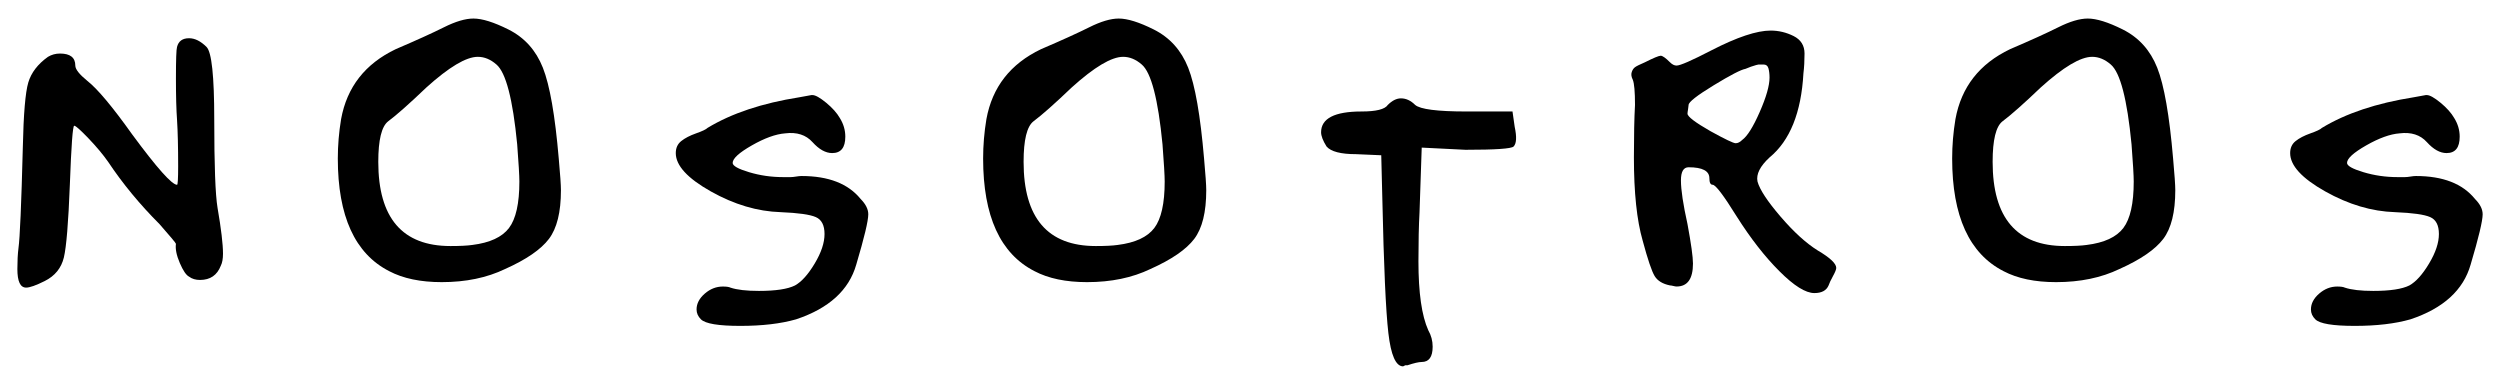 <?xml version="1.0" encoding="utf-8"?>
<!-- Generator: Adobe Illustrator 16.0.0, SVG Export Plug-In . SVG Version: 6.00 Build 0)  -->
<!DOCTYPE svg PUBLIC "-//W3C//DTD SVG 1.1//EN" "http://www.w3.org/Graphics/SVG/1.1/DTD/svg11.dtd">
<svg version="1.1" id="Layer_1" xmlns="http://www.w3.org/2000/svg" xmlns:xlink="http://www.w3.org/1999/xlink" x="0px" y="0px"
	 width="96px" height="14.609px" viewBox="0 0 96 14.609" enable-background="new 0 0 96 14.609" xml:space="preserve">
<g>
	<path d="M6.798,1.804C6.854,1.58,7.008,1.468,7.26,1.468c0.224,0,0.448,0.112,0.672,0.336C8.128,2,8.227,2.924,8.227,4.575
		c0,1.765,0.042,2.898,0.126,3.402c0.14,0.812,0.21,1.4,0.21,1.764c0,0.196-0.028,0.351-0.084,0.462
		c-0.141,0.364-0.406,0.547-0.798,0.547c-0.168,0-0.309-0.042-0.42-0.126c-0.112-0.057-0.231-0.231-0.357-0.525
		S6.728,9.56,6.756,9.363c0-0.027-0.21-0.279-0.63-0.756C5.371,7.852,4.712,7.054,4.152,6.214c-0.196-0.28-0.448-0.581-0.756-0.903
		c-0.309-0.321-0.49-0.483-0.546-0.483c-0.057,0-0.112,0.757-0.168,2.269C2.626,8.552,2.549,9.483,2.452,9.889
		c-0.099,0.406-0.343,0.707-0.735,0.903c-0.336,0.168-0.574,0.252-0.714,0.252c-0.225,0-0.336-0.238-0.336-0.715
		c0-0.308,0.014-0.573,0.042-0.798C0.764,9.14,0.82,7.852,0.876,5.668c0.027-1.288,0.098-2.121,0.21-2.499
		C1.198,2.791,1.45,2.462,1.842,2.182c0.14-0.084,0.294-0.126,0.462-0.126c0.392,0,0.588,0.154,0.588,0.462
		c0,0.141,0.153,0.336,0.462,0.588C3.746,3.414,4.32,4.1,5.077,5.163c0.951,1.289,1.525,1.933,1.722,1.933
		c0.028,0,0.042-0.237,0.042-0.714c0-0.729-0.014-1.316-0.042-1.765C6.77,4.226,6.756,3.693,6.756,3.021
		C6.756,2.294,6.77,1.888,6.798,1.804z"/>
	<path d="M17.046,1.048c0.448-0.224,0.826-0.336,1.134-0.336c0.336,0,0.784,0.14,1.344,0.42c0.616,0.309,1.057,0.798,1.323,1.47
		c0.266,0.672,0.468,1.834,0.609,3.486c0.056,0.616,0.084,1.022,0.084,1.218c0,0.84-0.154,1.463-0.462,1.869
		c-0.309,0.406-0.868,0.791-1.68,1.154c-0.7,0.337-1.512,0.505-2.436,0.505c-0.812,0-1.484-0.141-2.016-0.421
		C13.63,9.741,12.972,8.3,12.972,6.088c0-0.504,0.042-1.009,0.126-1.513c0.224-1.231,0.924-2.127,2.1-2.688
		C15.981,1.552,16.598,1.272,17.046,1.048z M19.062,2.476C18.838,2.28,18.6,2.182,18.348,2.182c-0.448,0-1.106,0.393-1.974,1.176
		c-0.645,0.616-1.134,1.05-1.47,1.302c-0.252,0.196-0.378,0.715-0.378,1.555c0,2.156,0.924,3.233,2.772,3.233
		c0.363,0,0.644-0.014,0.84-0.042c0.672-0.084,1.141-0.3,1.407-0.65s0.399-0.945,0.399-1.785c0-0.224-0.028-0.7-0.084-1.428
		C19.692,3.806,19.426,2.784,19.062,2.476z"/>
	<path d="M30.696,3.735l0.462-0.084H31.2c0.111,0,0.287,0.099,0.525,0.294c0.238,0.196,0.413,0.393,0.525,0.588
		c0.14,0.225,0.21,0.462,0.21,0.714c0,0.421-0.168,0.631-0.504,0.631c-0.252,0-0.504-0.141-0.756-0.42
		c-0.252-0.28-0.603-0.393-1.05-0.337c-0.364,0.028-0.791,0.183-1.281,0.463c-0.49,0.28-0.735,0.504-0.735,0.672
		c0,0.112,0.21,0.23,0.63,0.356s0.854,0.189,1.302,0.189h0.294c0.056,0,0.126-0.007,0.21-0.021c0.084-0.014,0.153-0.021,0.21-0.021
		c1.036,0,1.792,0.294,2.268,0.882c0.195,0.196,0.294,0.393,0.294,0.588c0,0.252-0.154,0.896-0.462,1.932
		c-0.28,0.98-1.05,1.681-2.31,2.101c-0.588,0.168-1.302,0.252-2.142,0.252s-1.344-0.084-1.512-0.252
		c-0.112-0.111-0.168-0.237-0.168-0.378c0-0.224,0.105-0.427,0.315-0.609c0.21-0.182,0.441-0.272,0.693-0.272
		c0.14,0,0.237,0.014,0.294,0.042c0.252,0.084,0.615,0.126,1.092,0.126c0.644,0,1.106-0.07,1.386-0.21
		c0.252-0.141,0.504-0.42,0.756-0.841c0.252-0.42,0.378-0.798,0.378-1.134s-0.112-0.553-0.336-0.65
		c-0.225-0.099-0.672-0.161-1.344-0.189c-0.896-0.027-1.792-0.294-2.688-0.798c-0.896-0.504-1.344-0.994-1.344-1.47
		c0-0.196,0.069-0.351,0.21-0.462c0.14-0.112,0.329-0.211,0.567-0.295c0.238-0.084,0.385-0.153,0.441-0.21
		C28.092,4.352,29.268,3.96,30.696,3.735z"/>
	<path d="M41.826,1.048c0.448-0.224,0.826-0.336,1.134-0.336c0.336,0,0.784,0.14,1.344,0.42c0.616,0.309,1.057,0.798,1.323,1.47
		c0.266,0.672,0.468,1.834,0.609,3.486c0.056,0.616,0.084,1.022,0.084,1.218c0,0.84-0.154,1.463-0.462,1.869
		c-0.309,0.406-0.868,0.791-1.68,1.154c-0.7,0.337-1.512,0.505-2.436,0.505c-0.812,0-1.484-0.141-2.016-0.421
		C38.41,9.741,37.752,8.3,37.752,6.088c0-0.504,0.042-1.009,0.126-1.513c0.224-1.231,0.924-2.127,2.1-2.688
		C40.761,1.552,41.377,1.272,41.826,1.048z M43.842,2.476c-0.224-0.195-0.462-0.294-0.714-0.294c-0.448,0-1.106,0.393-1.974,1.176
		c-0.645,0.616-1.134,1.05-1.47,1.302c-0.252,0.196-0.378,0.715-0.378,1.555c0,2.156,0.924,3.233,2.772,3.233
		c0.363,0,0.644-0.014,0.84-0.042c0.672-0.084,1.141-0.3,1.407-0.65s0.399-0.945,0.399-1.785c0-0.224-0.028-0.7-0.084-1.428
		C44.472,3.806,44.206,2.784,43.842,2.476z"/>
	<path d="M53.292,4.029c0.168-0.168,0.336-0.252,0.504-0.252c0.196,0,0.378,0.084,0.546,0.252c0.196,0.168,0.854,0.252,1.974,0.252
		h1.764l0.084,0.588c0.084,0.393,0.069,0.645-0.042,0.757c-0.084,0.084-0.7,0.126-1.848,0.126l-1.68-0.084L54.51,8.146
		c-0.028,0.504-0.042,1.134-0.042,1.89c0,1.205,0.126,2.087,0.378,2.646c0.112,0.196,0.168,0.406,0.168,0.63
		c0,0.393-0.141,0.588-0.42,0.588c-0.112,0-0.294,0.042-0.546,0.126h-0.084l-0.084,0.042c-0.28,0-0.469-0.427-0.567-1.281
		c-0.099-0.854-0.175-2.568-0.231-5.145l-0.042-1.68L52.074,5.92c-0.588,0-0.966-0.099-1.134-0.294
		c-0.141-0.225-0.21-0.406-0.21-0.547c0-0.531,0.518-0.798,1.554-0.798C52.844,4.281,53.18,4.197,53.292,4.029z"/>
	<path d="M65.724,1.93c0.98-0.504,1.736-0.756,2.268-0.756c0.308,0,0.602,0.07,0.882,0.21c0.28,0.141,0.42,0.364,0.42,0.672
		c0,0.28-0.014,0.532-0.042,0.756c-0.084,1.512-0.518,2.59-1.302,3.234c-0.364,0.336-0.519,0.645-0.462,0.924
		c0.084,0.309,0.378,0.756,0.882,1.344s0.98,1.022,1.428,1.302c0.476,0.28,0.714,0.504,0.714,0.672c0,0.057-0.042,0.162-0.126,0.315
		c-0.084,0.154-0.141,0.273-0.168,0.357c-0.084,0.196-0.267,0.294-0.546,0.294c-0.336,0-0.785-0.28-1.344-0.841
		c-0.561-0.56-1.106-1.26-1.638-2.1c-0.504-0.812-0.812-1.218-0.924-1.218c-0.084,0-0.126-0.084-0.126-0.252
		c0-0.279-0.267-0.42-0.798-0.42c-0.196,0-0.294,0.168-0.294,0.504c0,0.364,0.084,0.924,0.252,1.68c0.14,0.756,0.21,1.26,0.21,1.512
		c0,0.589-0.21,0.883-0.63,0.883c-0.028,0-0.07-0.007-0.126-0.021c-0.056-0.014-0.098-0.021-0.126-0.021
		c-0.28-0.057-0.476-0.175-0.588-0.357c-0.112-0.182-0.266-0.637-0.462-1.365c-0.225-0.783-0.336-1.848-0.336-3.191
		c0-0.841,0.014-1.513,0.042-2.017c0-0.504-0.028-0.825-0.084-0.966c-0.057-0.111-0.07-0.21-0.042-0.294
		c0.027-0.084,0.069-0.147,0.126-0.189c0.056-0.042,0.182-0.104,0.378-0.188C63.498,2.224,63.7,2.14,63.771,2.14
		c0.07,0,0.189,0.084,0.357,0.252c0.084,0.084,0.168,0.126,0.252,0.126C64.52,2.518,64.968,2.322,65.724,1.93z M67.026,2.644
		c-0.168,0.028-0.574,0.238-1.218,0.63c-0.645,0.393-0.966,0.645-0.966,0.756c0,0.028-0.007,0.084-0.021,0.168
		C64.806,4.281,64.8,4.338,64.8,4.365c0,0.112,0.294,0.336,0.882,0.672c0.56,0.309,0.882,0.463,0.966,0.463s0.168-0.042,0.252-0.126
		c0.196-0.141,0.42-0.497,0.672-1.071s0.378-1.015,0.378-1.323c0-0.14-0.015-0.259-0.042-0.357
		c-0.028-0.098-0.091-0.146-0.189-0.146c-0.099,0-0.162,0-0.189,0c-0.028,0-0.126,0.028-0.294,0.084L67.026,2.644z"/>
	<path d="M79.037,1.048c0.448-0.224,0.826-0.336,1.134-0.336c0.336,0,0.784,0.14,1.344,0.42c0.616,0.309,1.057,0.798,1.323,1.47
		c0.266,0.672,0.468,1.834,0.609,3.486c0.056,0.616,0.084,1.022,0.084,1.218c0,0.84-0.154,1.463-0.462,1.869
		c-0.309,0.406-0.868,0.791-1.68,1.154c-0.7,0.337-1.512,0.505-2.436,0.505c-0.812,0-1.484-0.141-2.016-0.421
		c-1.316-0.672-1.974-2.113-1.974-4.325c0-0.504,0.042-1.009,0.126-1.513c0.224-1.231,0.924-2.127,2.1-2.688
		C77.973,1.552,78.589,1.272,79.037,1.048z M81.053,2.476c-0.224-0.195-0.462-0.294-0.714-0.294c-0.448,0-1.106,0.393-1.974,1.176
		c-0.645,0.616-1.134,1.05-1.47,1.302c-0.252,0.196-0.378,0.715-0.378,1.555c0,2.156,0.924,3.233,2.772,3.233
		c0.363,0,0.644-0.014,0.84-0.042c0.672-0.084,1.141-0.3,1.407-0.65s0.399-0.945,0.399-1.785c0-0.224-0.028-0.7-0.084-1.428
		C81.683,3.806,81.417,2.784,81.053,2.476z"/>
	<path d="M92.688,3.735l0.462-0.084h0.042c0.111,0,0.287,0.099,0.525,0.294c0.238,0.196,0.413,0.393,0.525,0.588
		c0.14,0.225,0.21,0.462,0.21,0.714c0,0.421-0.168,0.631-0.504,0.631c-0.252,0-0.504-0.141-0.756-0.42
		c-0.252-0.28-0.603-0.393-1.05-0.337c-0.364,0.028-0.791,0.183-1.281,0.463c-0.49,0.28-0.735,0.504-0.735,0.672
		c0,0.112,0.21,0.23,0.63,0.356s0.854,0.189,1.302,0.189h0.294c0.056,0,0.126-0.007,0.21-0.021c0.084-0.014,0.153-0.021,0.21-0.021
		c1.036,0,1.792,0.294,2.268,0.882c0.195,0.196,0.294,0.393,0.294,0.588c0,0.252-0.154,0.896-0.462,1.932
		c-0.28,0.98-1.05,1.681-2.31,2.101c-0.588,0.168-1.302,0.252-2.142,0.252s-1.344-0.084-1.512-0.252
		c-0.112-0.111-0.168-0.237-0.168-0.378c0-0.224,0.105-0.427,0.315-0.609c0.21-0.182,0.441-0.272,0.693-0.272
		c0.14,0,0.237,0.014,0.294,0.042c0.252,0.084,0.615,0.126,1.092,0.126c0.644,0,1.106-0.07,1.386-0.21
		c0.252-0.141,0.504-0.42,0.756-0.841c0.252-0.42,0.378-0.798,0.378-1.134s-0.112-0.553-0.336-0.65
		c-0.225-0.099-0.672-0.161-1.344-0.189c-0.896-0.027-1.792-0.294-2.688-0.798c-0.896-0.504-1.344-0.994-1.344-1.47
		c0-0.196,0.069-0.351,0.21-0.462c0.14-0.112,0.329-0.211,0.567-0.295c0.238-0.084,0.385-0.153,0.441-0.21
		C90.083,4.352,91.259,3.96,92.688,3.735z"/>
</g>
</svg>

